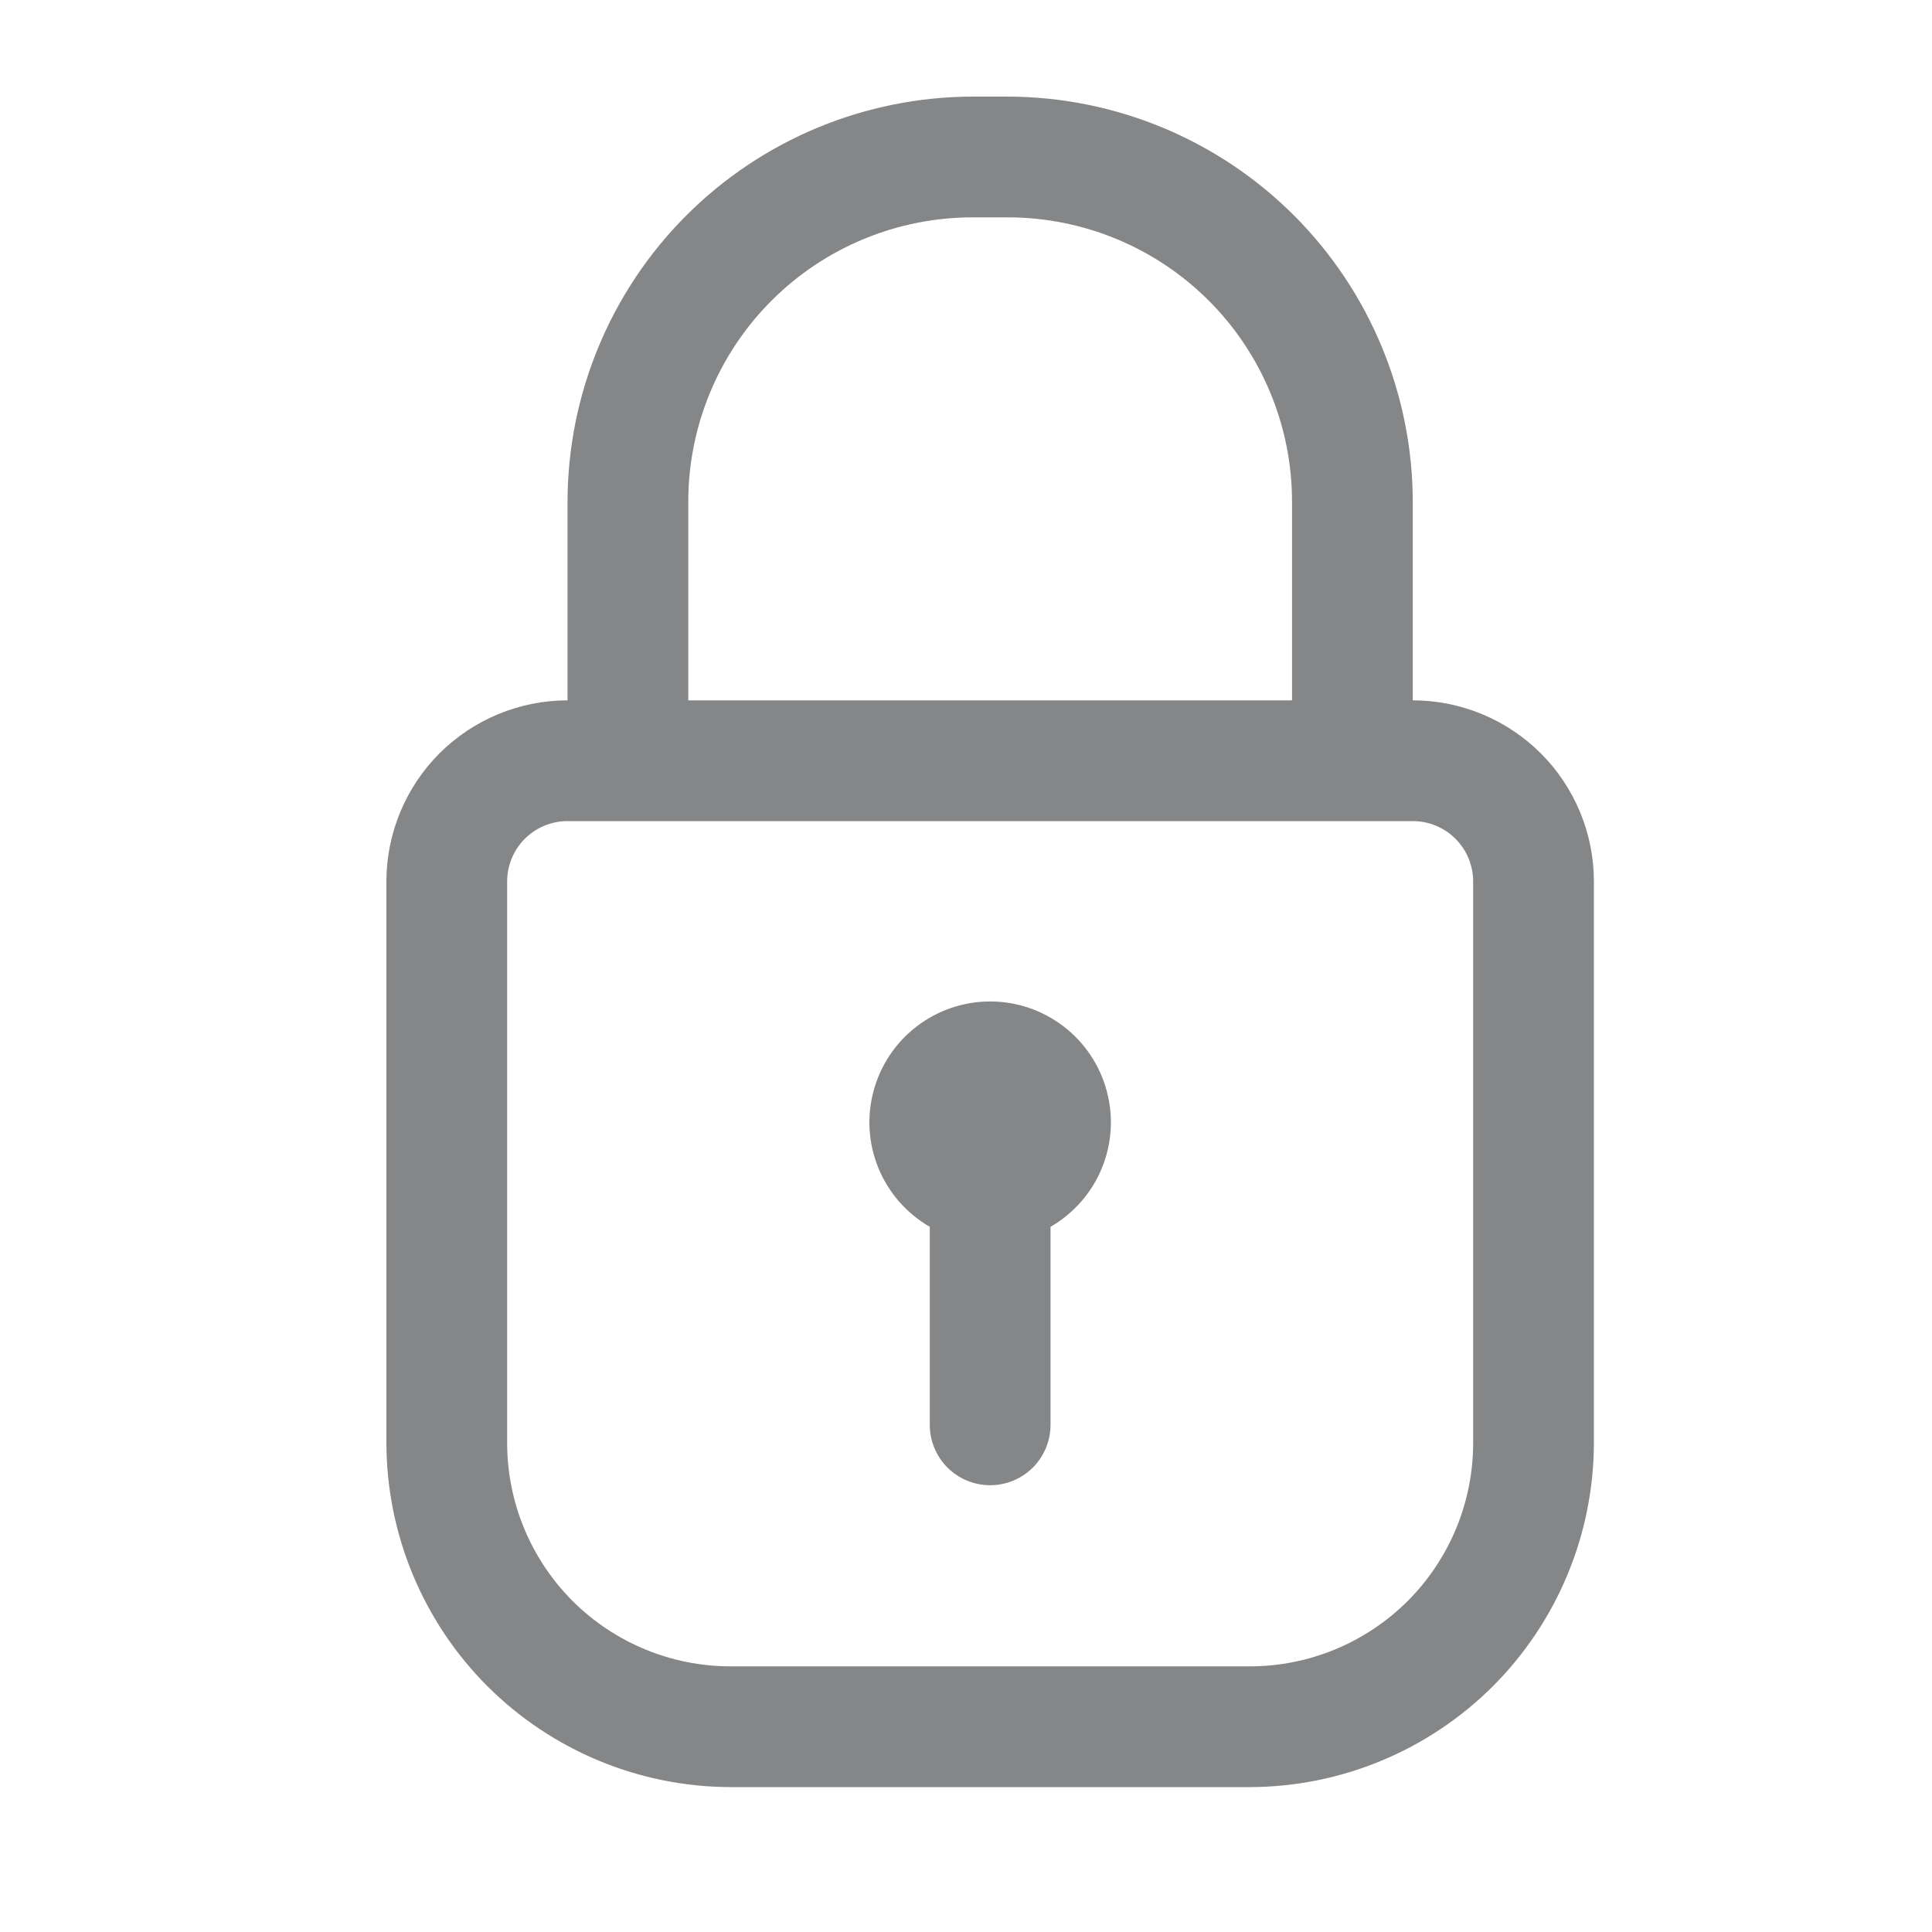 <svg width="20" height="20" viewBox="0 0 20 20" fill="none" xmlns="http://www.w3.org/2000/svg">
<g clip-path="url(#clip0_3183_7945)">
<path d="M14.625 7.25V5.194C14.623 4.082 14.181 3.016 13.395 2.23C12.609 1.444 11.543 1.002 10.431 1H10.069C8.957 1.002 7.891 1.444 7.105 2.23C6.319 3.016 5.877 4.082 5.875 5.194V7.25C5.378 7.25 4.901 7.448 4.549 7.799C4.198 8.151 4 8.628 4 9.125V14.938C4.002 15.882 4.378 16.787 5.045 17.455C5.713 18.122 6.618 18.498 7.562 18.5H12.938C13.882 18.498 14.787 18.122 15.455 17.455C16.122 16.787 16.498 15.882 16.5 14.938V9.125C16.5 8.628 16.302 8.151 15.951 7.799C15.599 7.448 15.122 7.25 14.625 7.25ZM7.125 5.194C7.125 4.413 7.435 3.664 7.987 3.112C8.539 2.56 9.288 2.25 10.069 2.25H10.431C11.212 2.25 11.961 2.56 12.513 3.112C13.065 3.664 13.375 4.413 13.375 5.194V7.25H7.125V5.194ZM15.25 14.938C15.25 15.551 15.006 16.139 14.573 16.573C14.139 17.006 13.551 17.25 12.938 17.25H7.562C6.949 17.25 6.361 17.006 5.927 16.573C5.494 16.139 5.25 15.551 5.25 14.938V9.125C5.25 8.959 5.316 8.8 5.433 8.683C5.55 8.566 5.709 8.5 5.875 8.5H14.625C14.791 8.5 14.95 8.566 15.067 8.683C15.184 8.8 15.25 8.959 15.25 9.125V14.938Z" fill="#858687"/>
<path d="M10.875 12.7V14.75C10.875 14.916 10.809 15.075 10.692 15.192C10.575 15.309 10.416 15.375 10.25 15.375C10.084 15.375 9.925 15.309 9.808 15.192C9.691 15.075 9.625 14.916 9.625 14.75V12.7C9.387 12.562 9.2 12.35 9.095 12.096C8.99 11.842 8.971 11.56 9.043 11.294C9.114 11.028 9.271 10.793 9.489 10.626C9.707 10.458 9.975 10.367 10.25 10.367C10.525 10.367 10.793 10.458 11.011 10.626C11.229 10.793 11.386 11.028 11.457 11.294C11.529 11.56 11.51 11.842 11.405 12.096C11.3 12.35 11.113 12.562 10.875 12.7Z" fill="#858687"/>
</g>
<defs>
<clipPath id="clip0_3183_7945">
<rect width="20" height="20" fill="white"/>
</clipPath>
</defs>
</svg>
